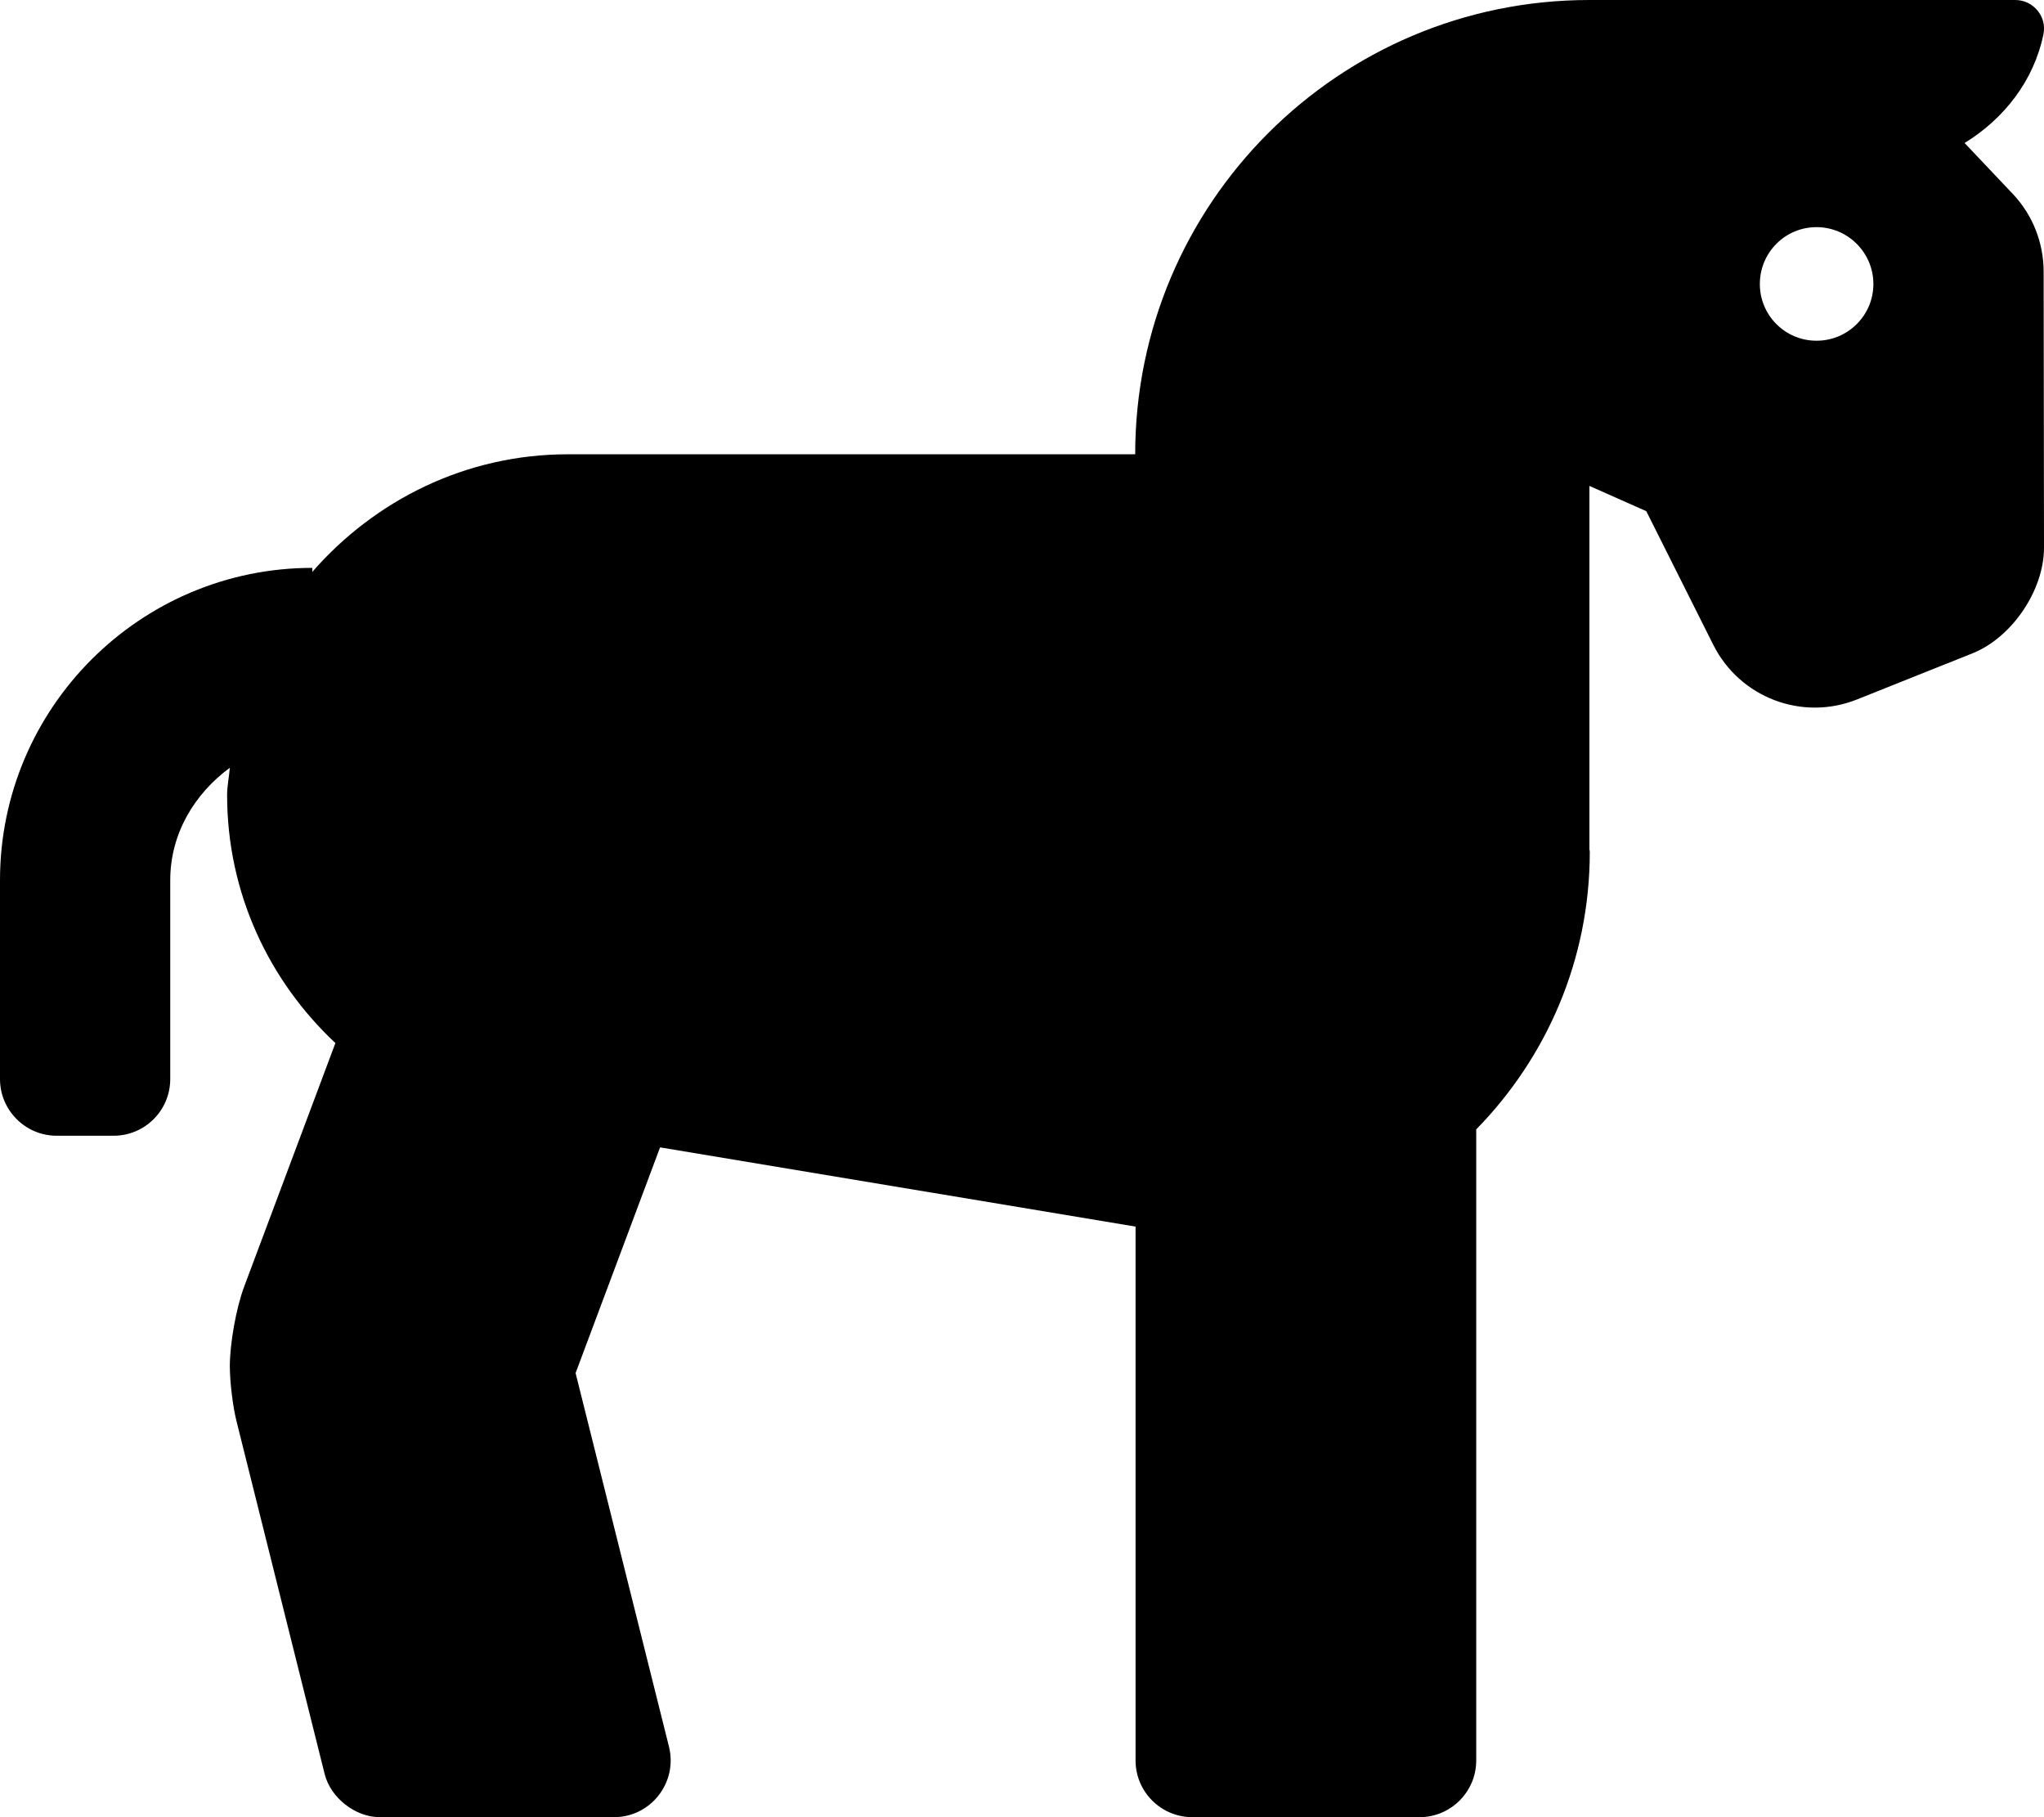 <svg height="1000" width="1125" xmlns="http://www.w3.org/2000/svg"><path d="M1124.8 149.6l.2 151.8c0 23.4 -17.6 49.4 -39.3 58.1l-63.6 25.4c-30.2 12.1 -64.5 -1 -79.1 -30l-36.9 -73.6 -31.3 -13.9v200.1c.1 .4 .2 .8 .2 1.3 0 59.5 -23.9 113.3 -62.5 152.7v347.3c0 17.2 -14 31.2 -31.2 31.2h-125C639 1000 625 986 625 968.8V675L363.3 631.4l-46.5 124.2 51.4 205.6c4.9 19.7 -10 38.8 -30.3 38.8H209c-13.4 0 -27 -10.6 -30.3 -23.7L130.2 782.2c-2.1 -8.3 -3.7 -21.9 -3.7 -30.4 0 -12.5 3.5 -32.1 7.9 -43.8l50.2 -134C148.1 539.8 125 491.5 125 437.5c0 -5.1 1.1 -10 1.5 -15 -19.3 14.2 -32.8 36.1 -32.8 61.9v109.4C93.7 611 79.8 625 62.5 625H31.2C14 625 0 611 0 593.8V484.4C0 389.6 77.1 312.5 171.9 312.5v2.2C206.2 275.4 256.2 250 312.5 250h312.3c0 -138.1 112 -250 250 -250h234.4c9.9 0 17.5 9.1 15.5 18.8 -5.3 25.8 -21.8 46.6 -43.4 59.9 10 10.5 19.4 20.5 26.8 28.3 10.8 11.6 16.7 26.7 16.7 42.6zm-125 37.9c17.3 0 31.3 -14 31.3 -31.2S1017.1 125 999.8 125s-31.2 14 -31.2 31.3 14 31.2 31.2 31.2z"/></svg>